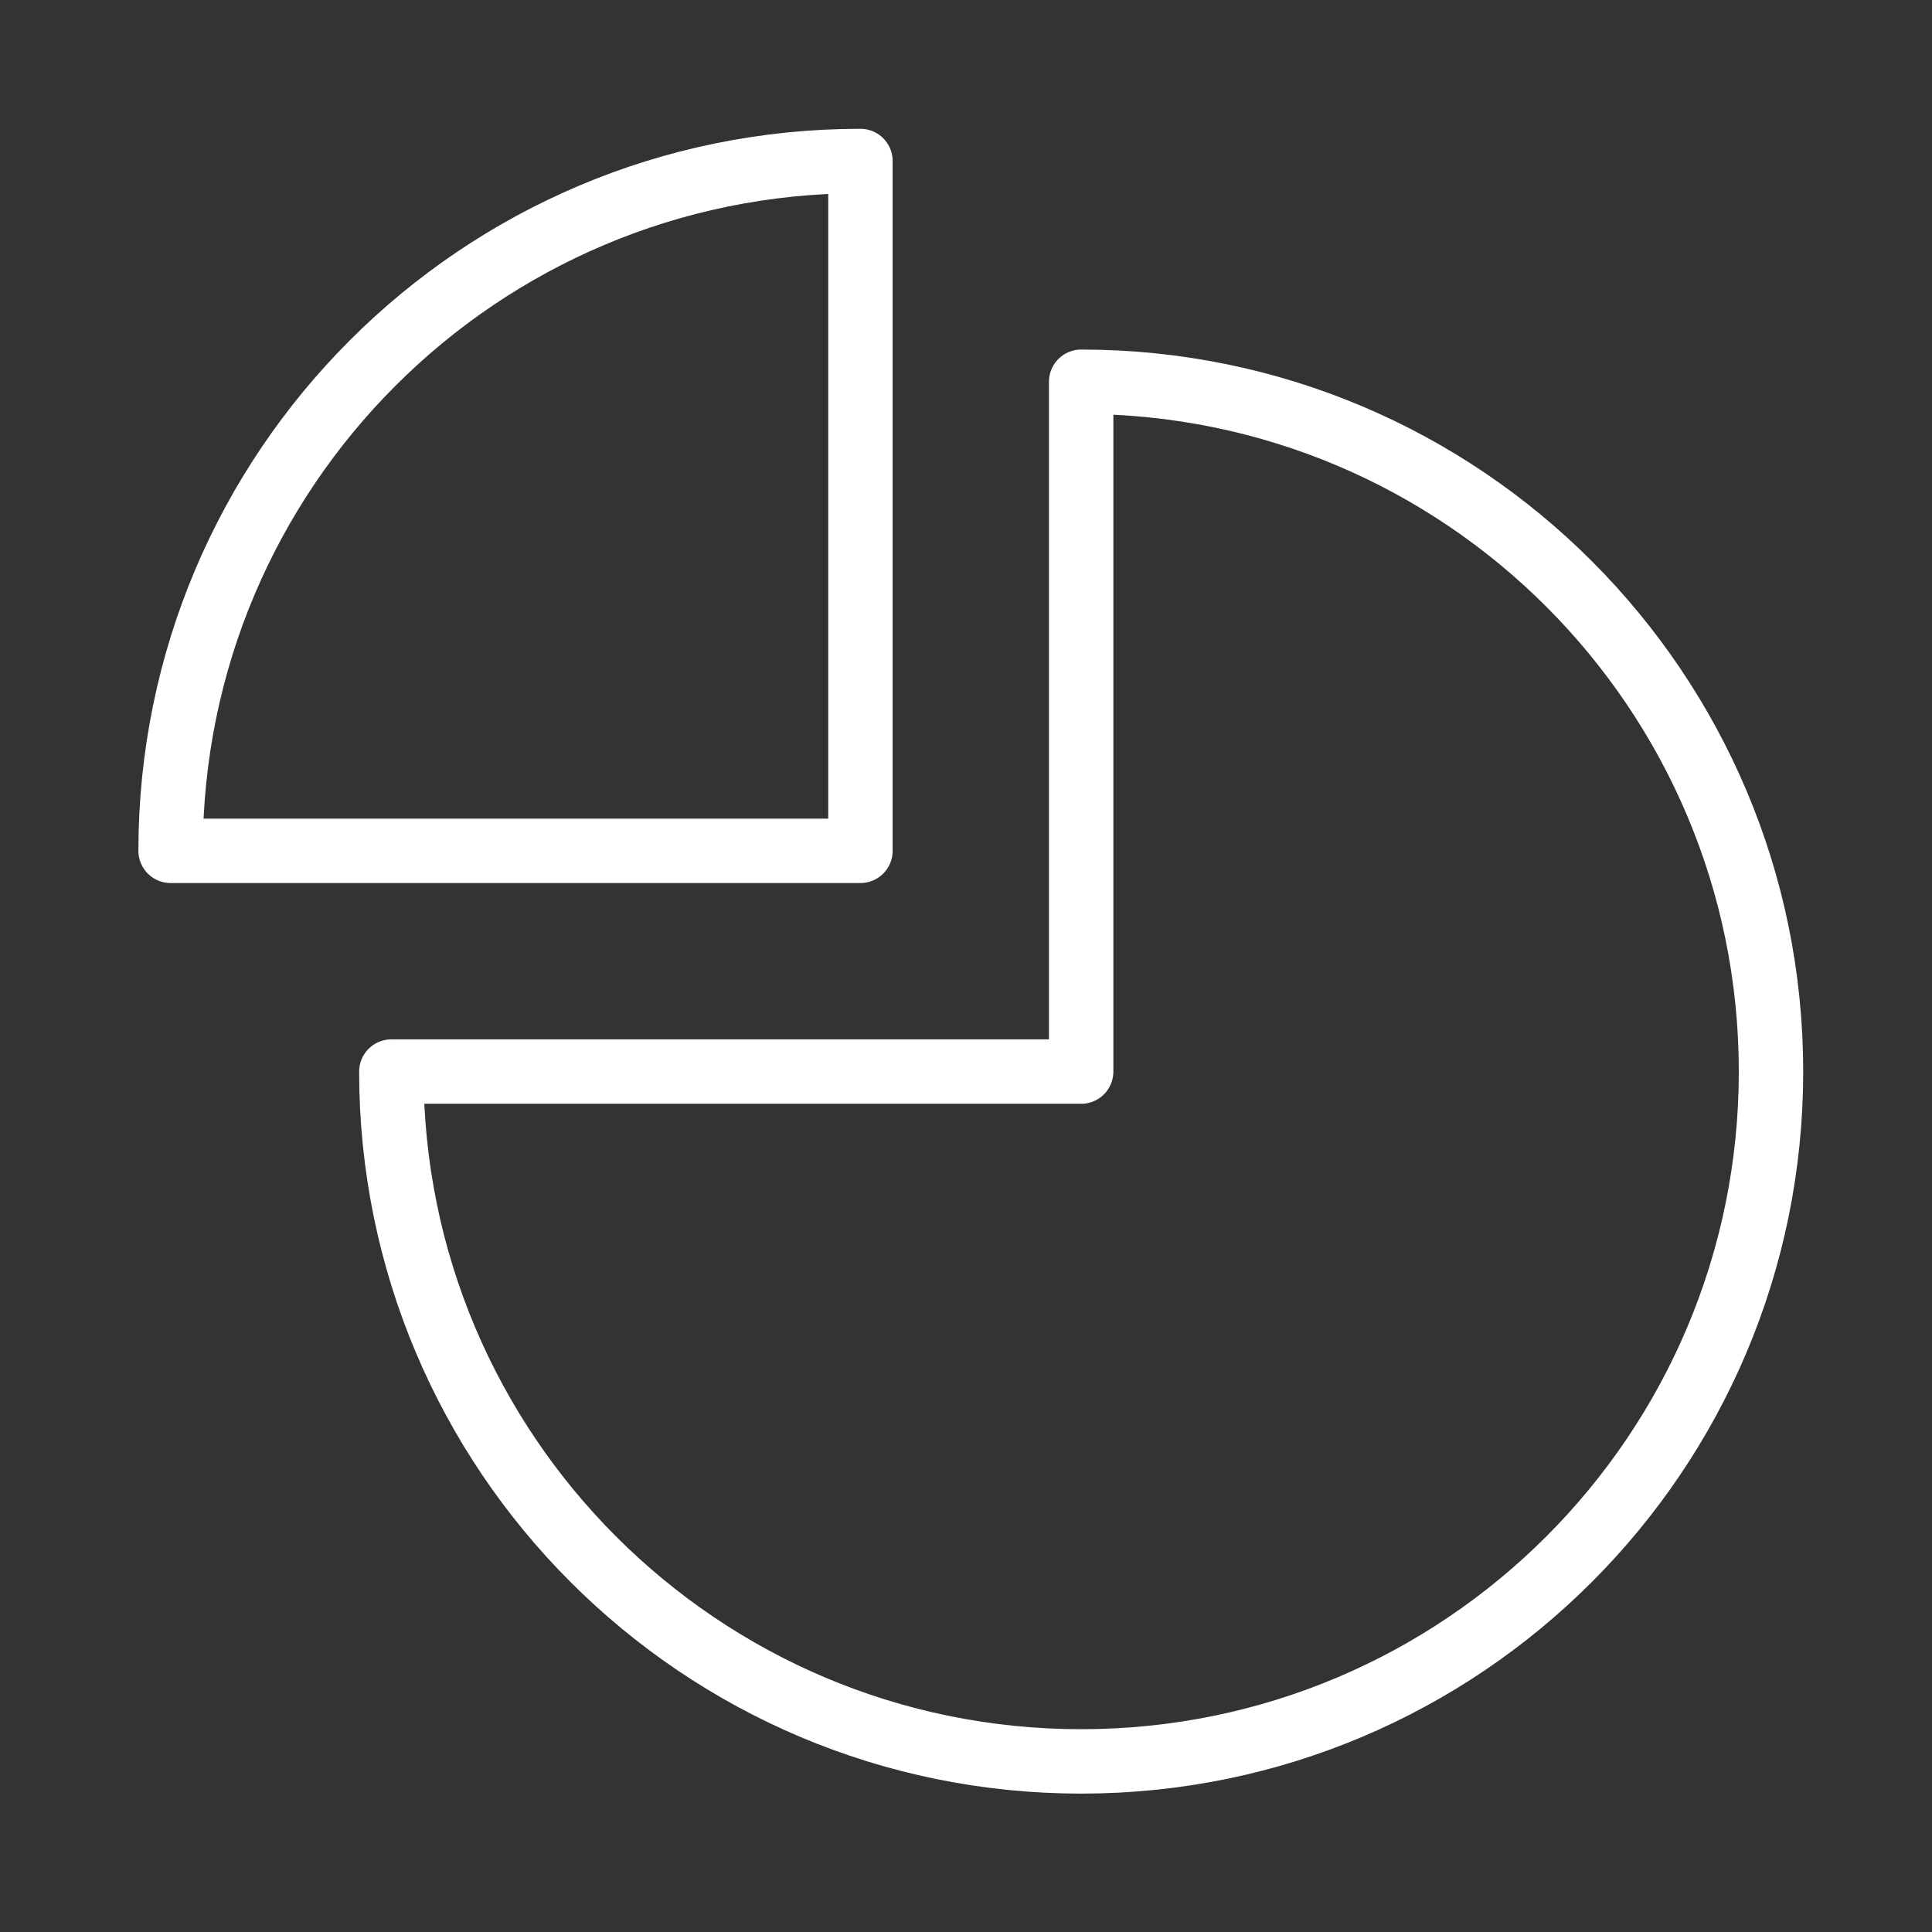 <svg width="120" height="120" viewBox="0 0 120 120" fill="none" xmlns="http://www.w3.org/2000/svg">
<rect x="0" y="0" width="120" height="120" fill="#333333" stroke="none"/>
<g id="pie-chart-2">
<g id="pie-chart-2_2">
<path id="Layer 1" fill-rule="evenodd" clip-rule="evenodd" d="M67.153 23.711C90.817 23.711 110 42.894 110 66.558C110 90.221 90.817 109.404 67.153 109.404C43.49 109.404 24.307 90.221 24.307 66.558H67.153V23.711Z" stroke="white" stroke-width="4" stroke-linecap="round" stroke-linejoin="round"/>
<path id="Layer 2" fill-rule="evenodd" clip-rule="evenodd" d="M53.443 52.847H10.596C10.596 29.183 29.779 10 53.443 10V52.847V52.847Z" stroke="white" stroke-width="4" stroke-linecap="round" stroke-linejoin="round"/>
</g>
</g>
</svg>
